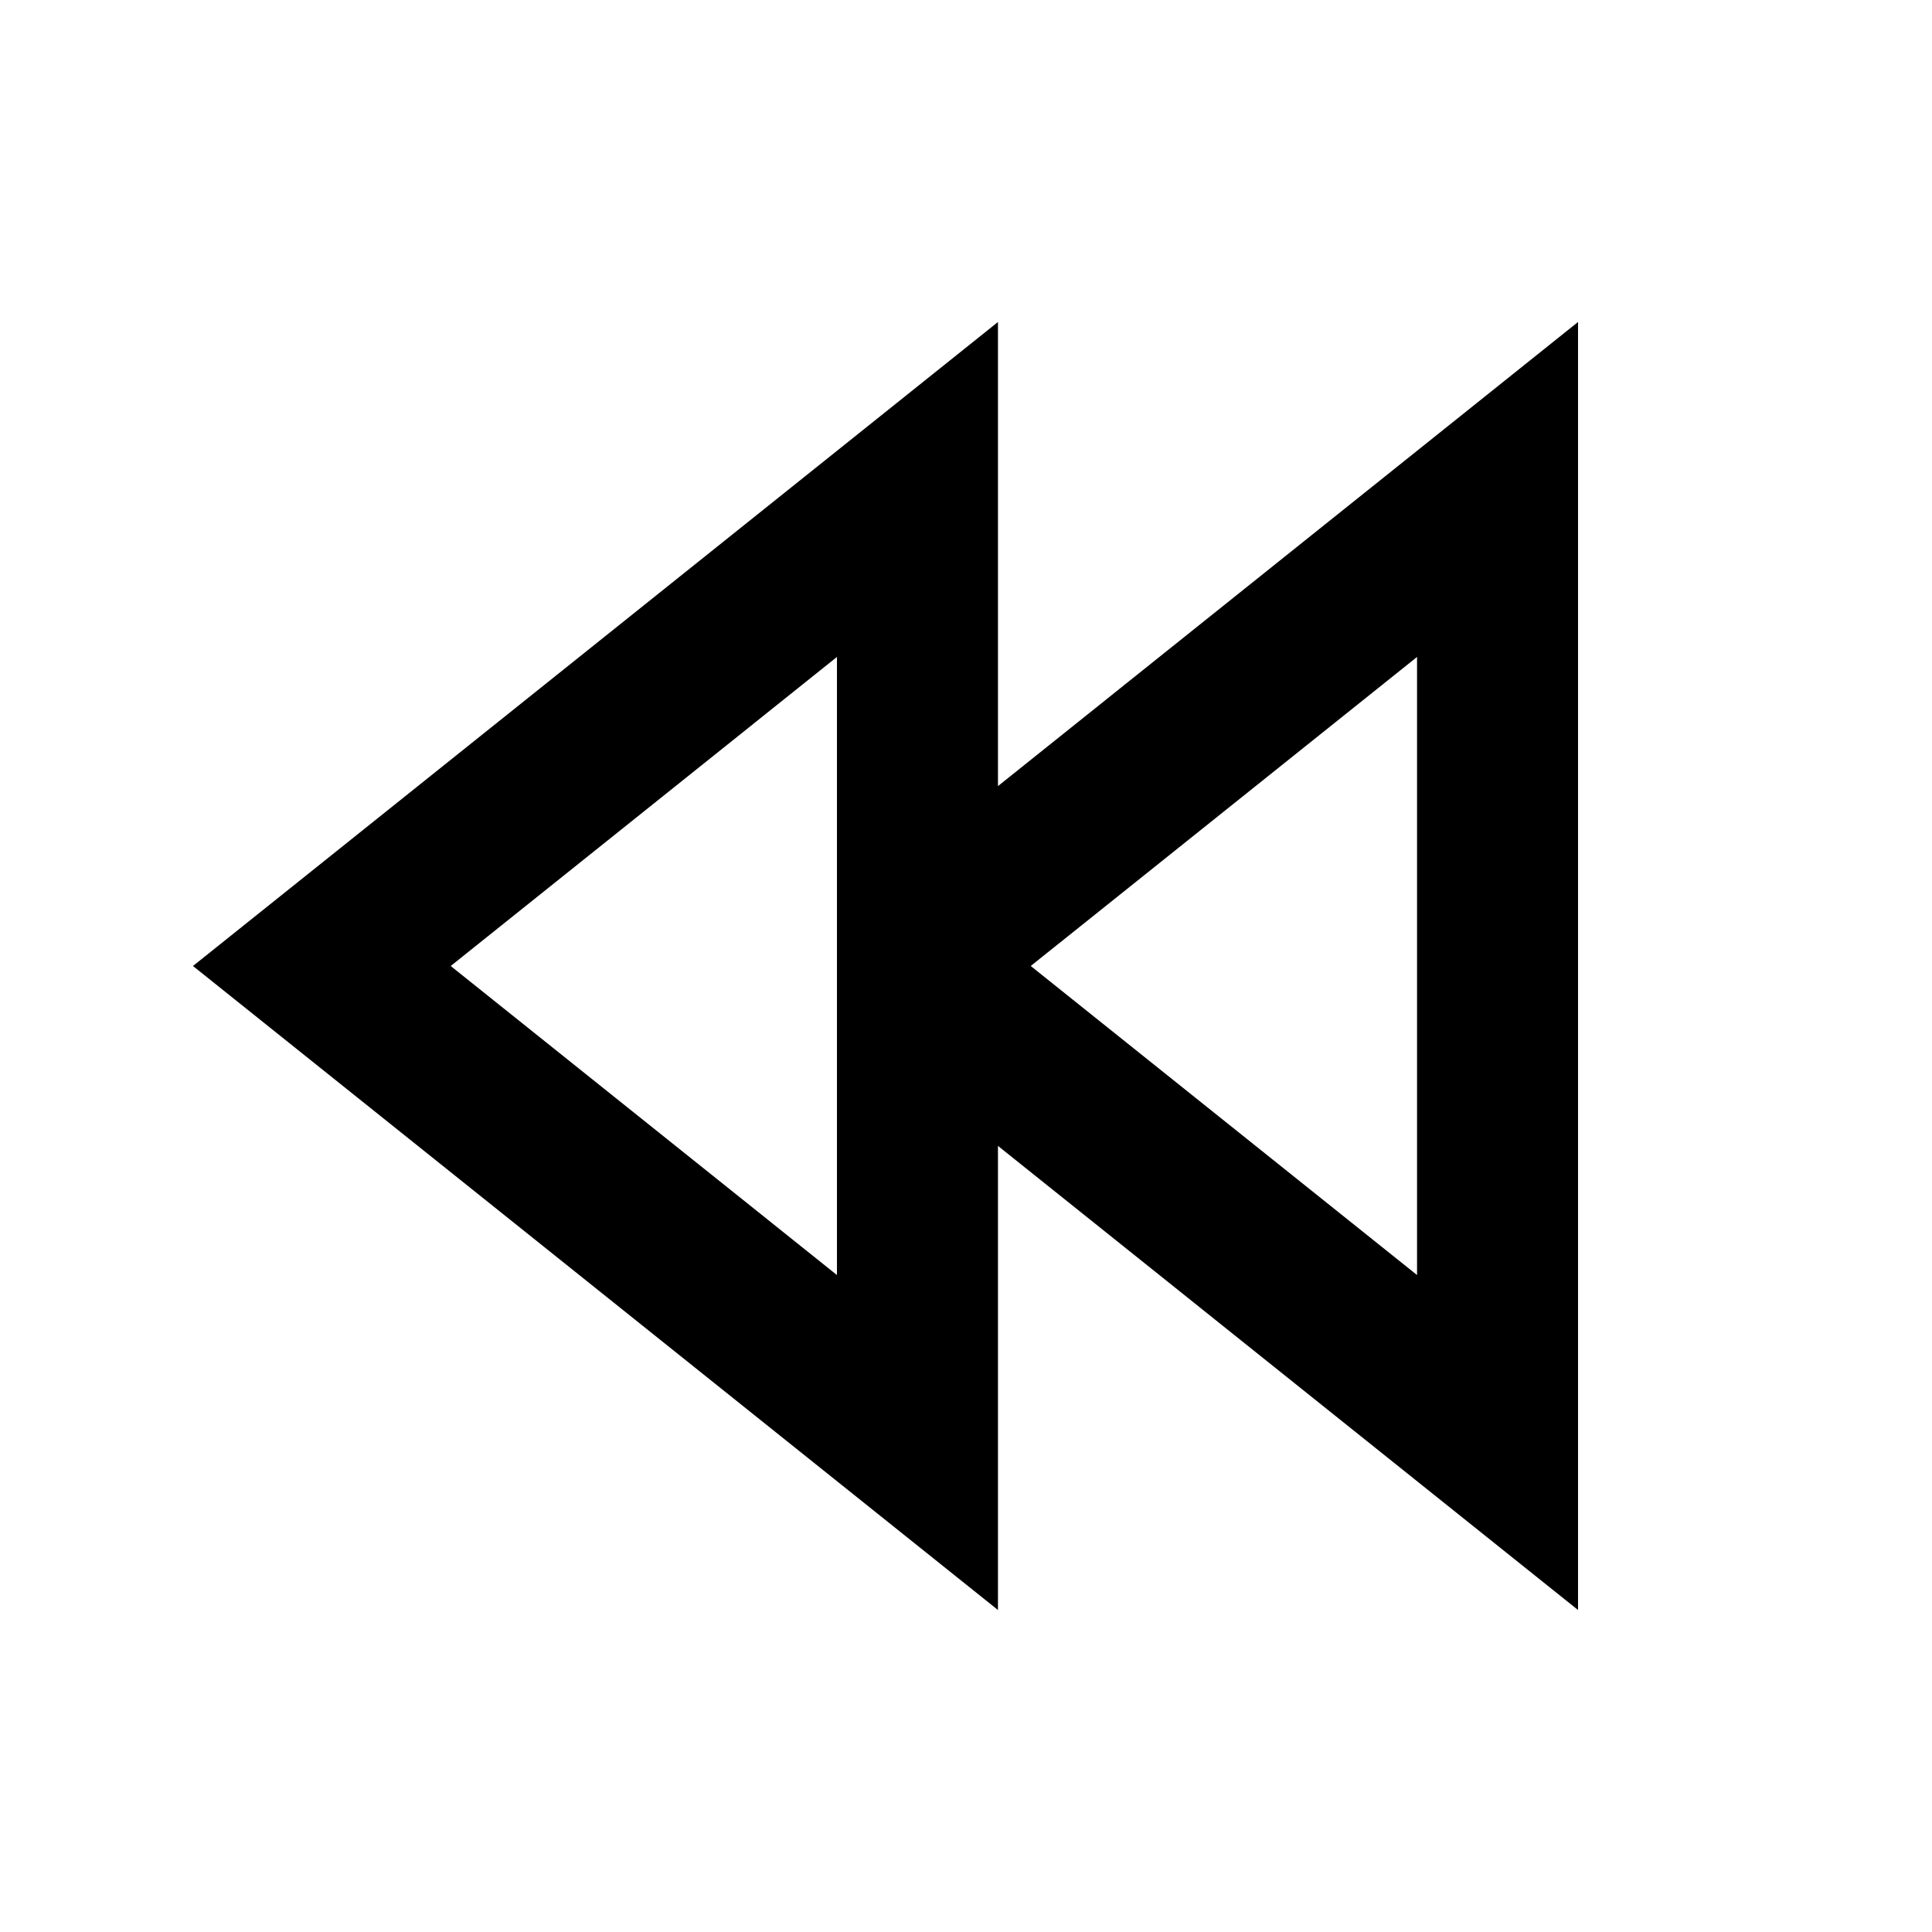 <?xml version="1.0" encoding="UTF-8"?>
<svg width="24px" height="24px" viewBox="0 0 24 24" version="1.1" xmlns="http://www.w3.org/2000/svg" xmlns:xlink="http://www.w3.org/1999/xlink">
    <!-- Generator: Sketch 61 (89581) - https://sketch.com -->
    <title>SVG/White/black/multimedia/rewind</title>
    <desc>Created with Sketch.</desc>
    <g id="black/multimedia/rewind" stroke="none" stroke-width="1" fill="none" fill-rule="evenodd">
        <rect id="Boundary" fill-opacity="0" fill="#FFFFFF" x="0" y="0" width="24" height="24"></rect>
        <path d="M10.397,8.161 L5.599,12 L10.397,15.839 L10.397,8.161 Z M12.397,14.235 L12.397,20 L2.397,12 L12.397,4 L12.397,9.765 L19.603,4 L19.603,20 L12.397,14.235 Z M17.603,8.161 L12.804,12 L17.603,15.839 L17.603,8.161 Z" id="Shape" fill="#000000" fill-rule="nonzero"></path>
    </g>
</svg>